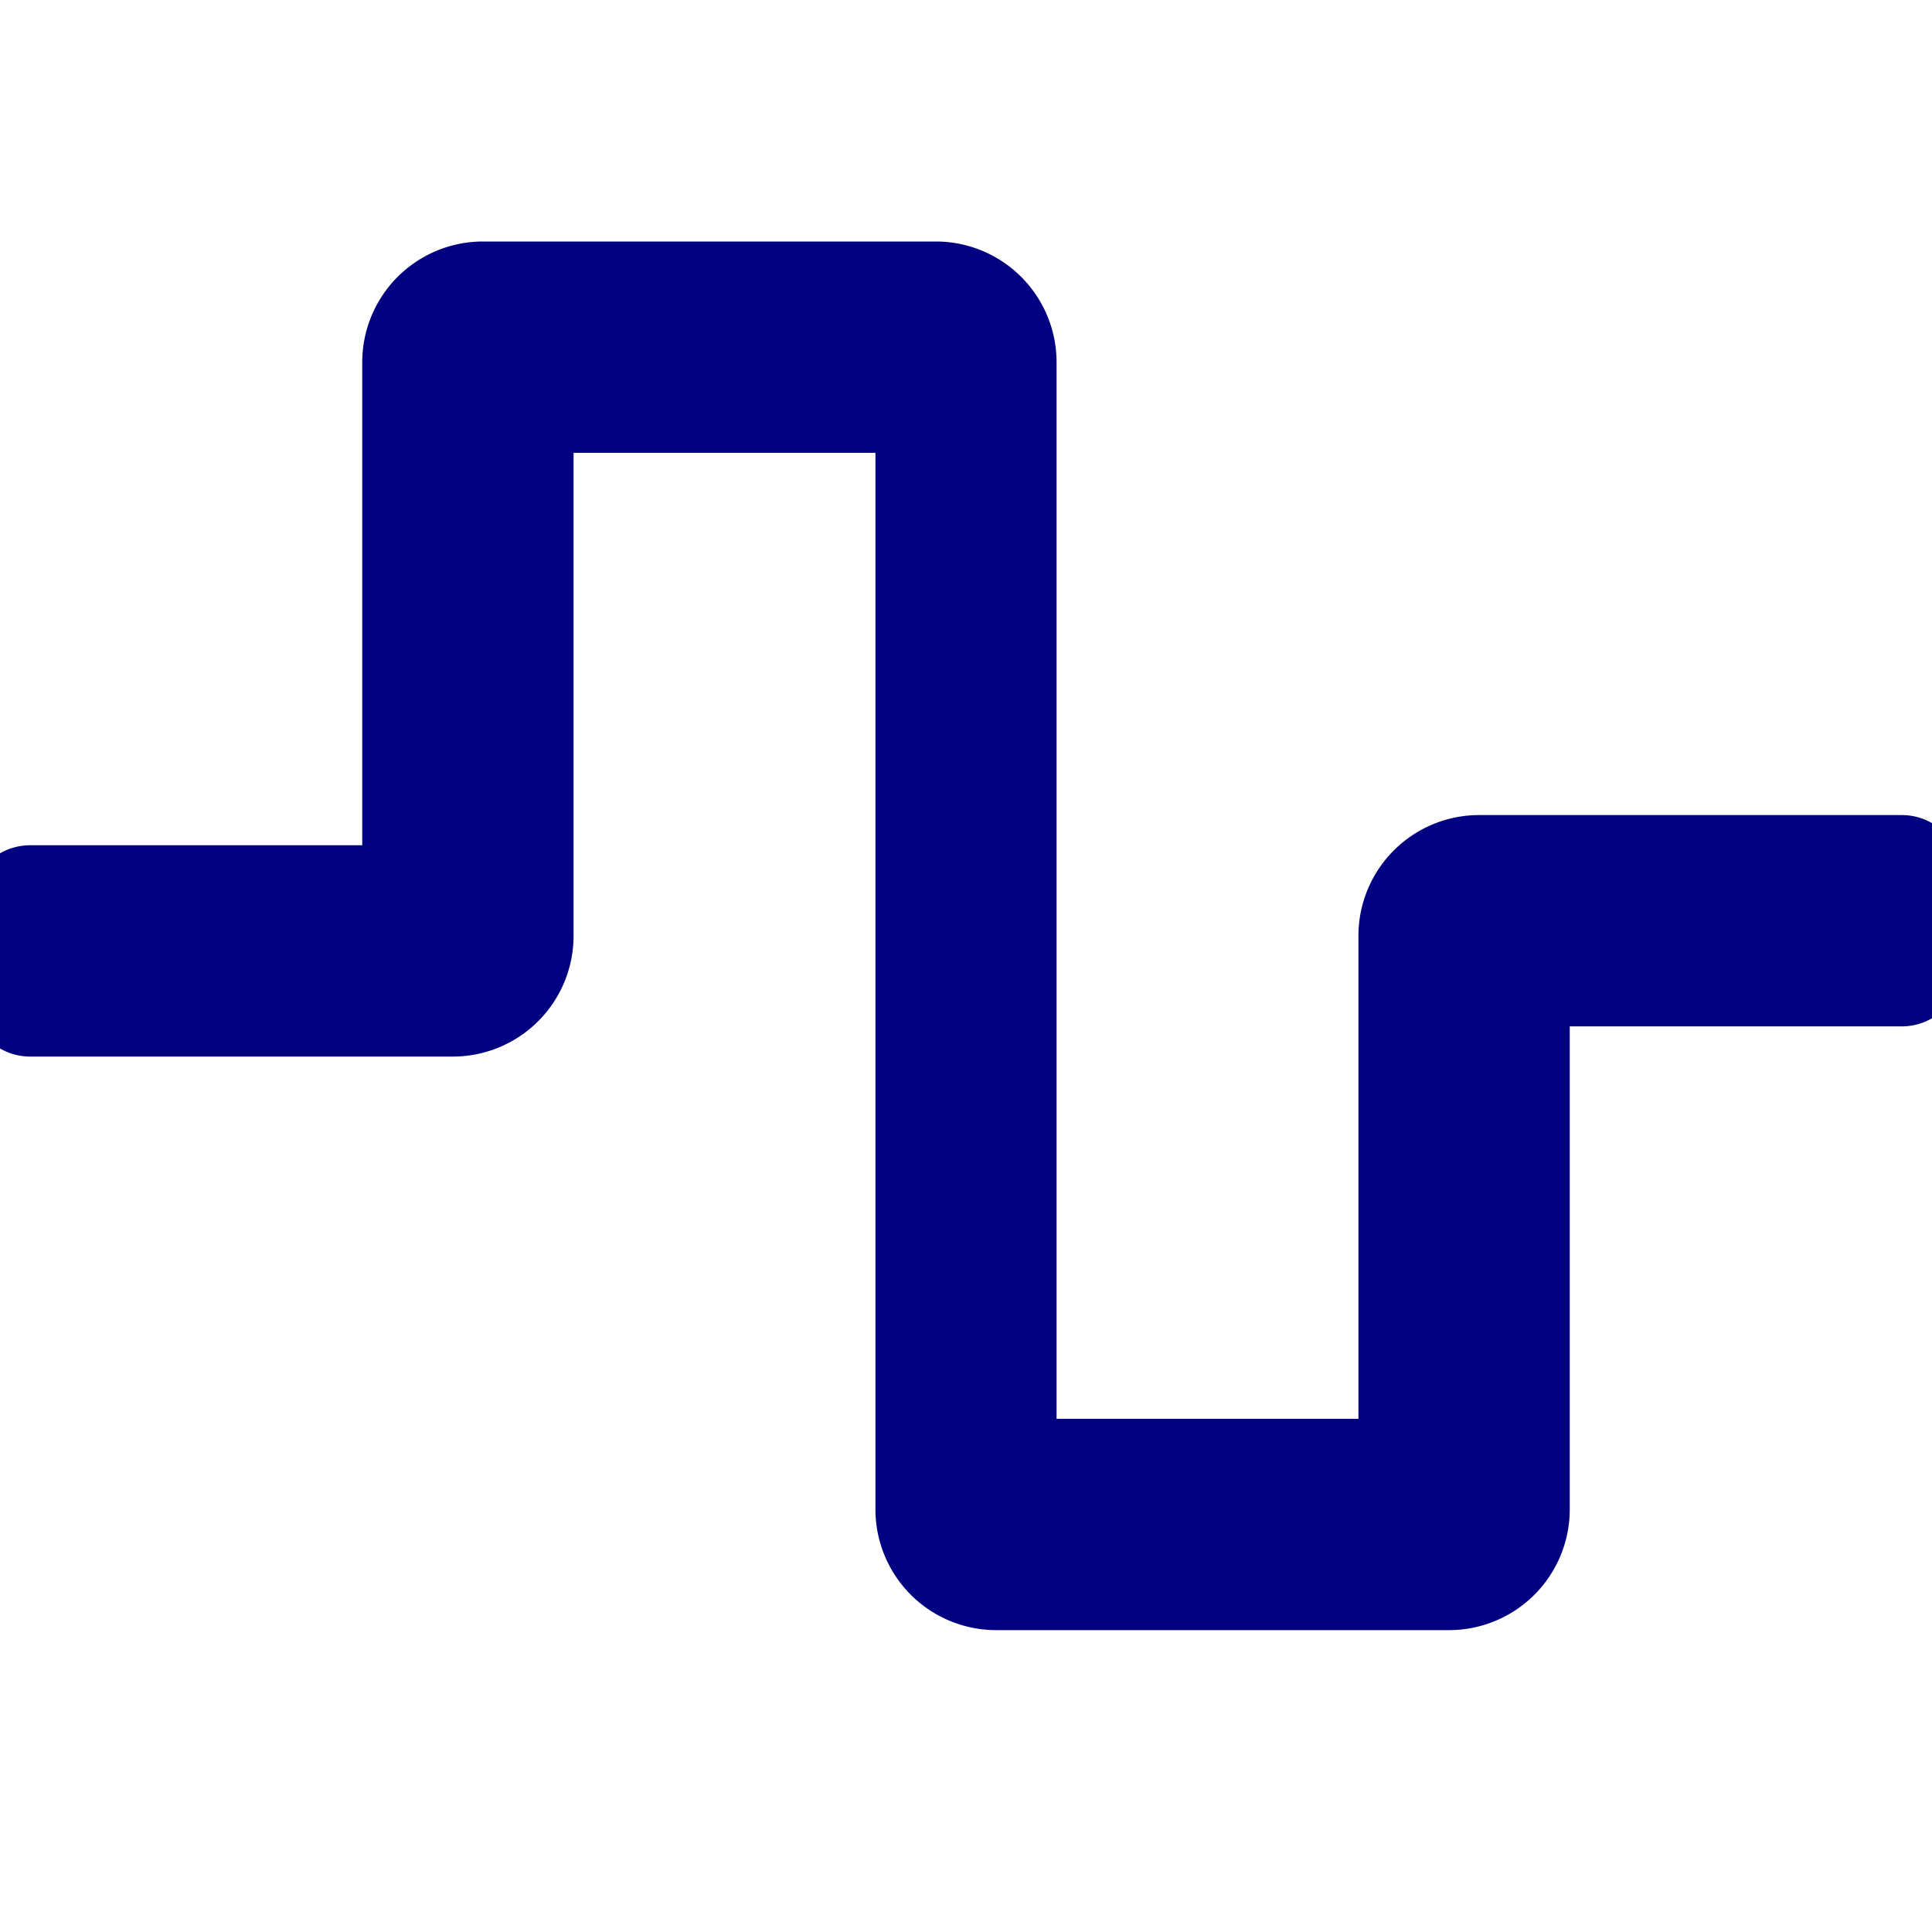 <?xml version="1.0" encoding="UTF-8"?>
<svg width="64" height="64" version="1.1" viewBox="0 -64 64 64" xmlns="http://www.w3.org/2000/svg">
    <path d="m48-10h-15a4 4 0 0 1-4-4v-35h-10v16a4 4 0 0 1-4 4h-14a2 2 0 0 1-2-2v-3a2 2 0 0 1 2-2h11v-16a4 4 0 0 1 4-4h15a4 4 0 0 1 4 4v35h10v-16a4 4 0 0 1 4-4h14a2 2 0 0 1 2 2v3a2 2 0 0 1-2 2h-11v16a4 4 0 0 1-4 4z" fill="#000080" />
</svg>
